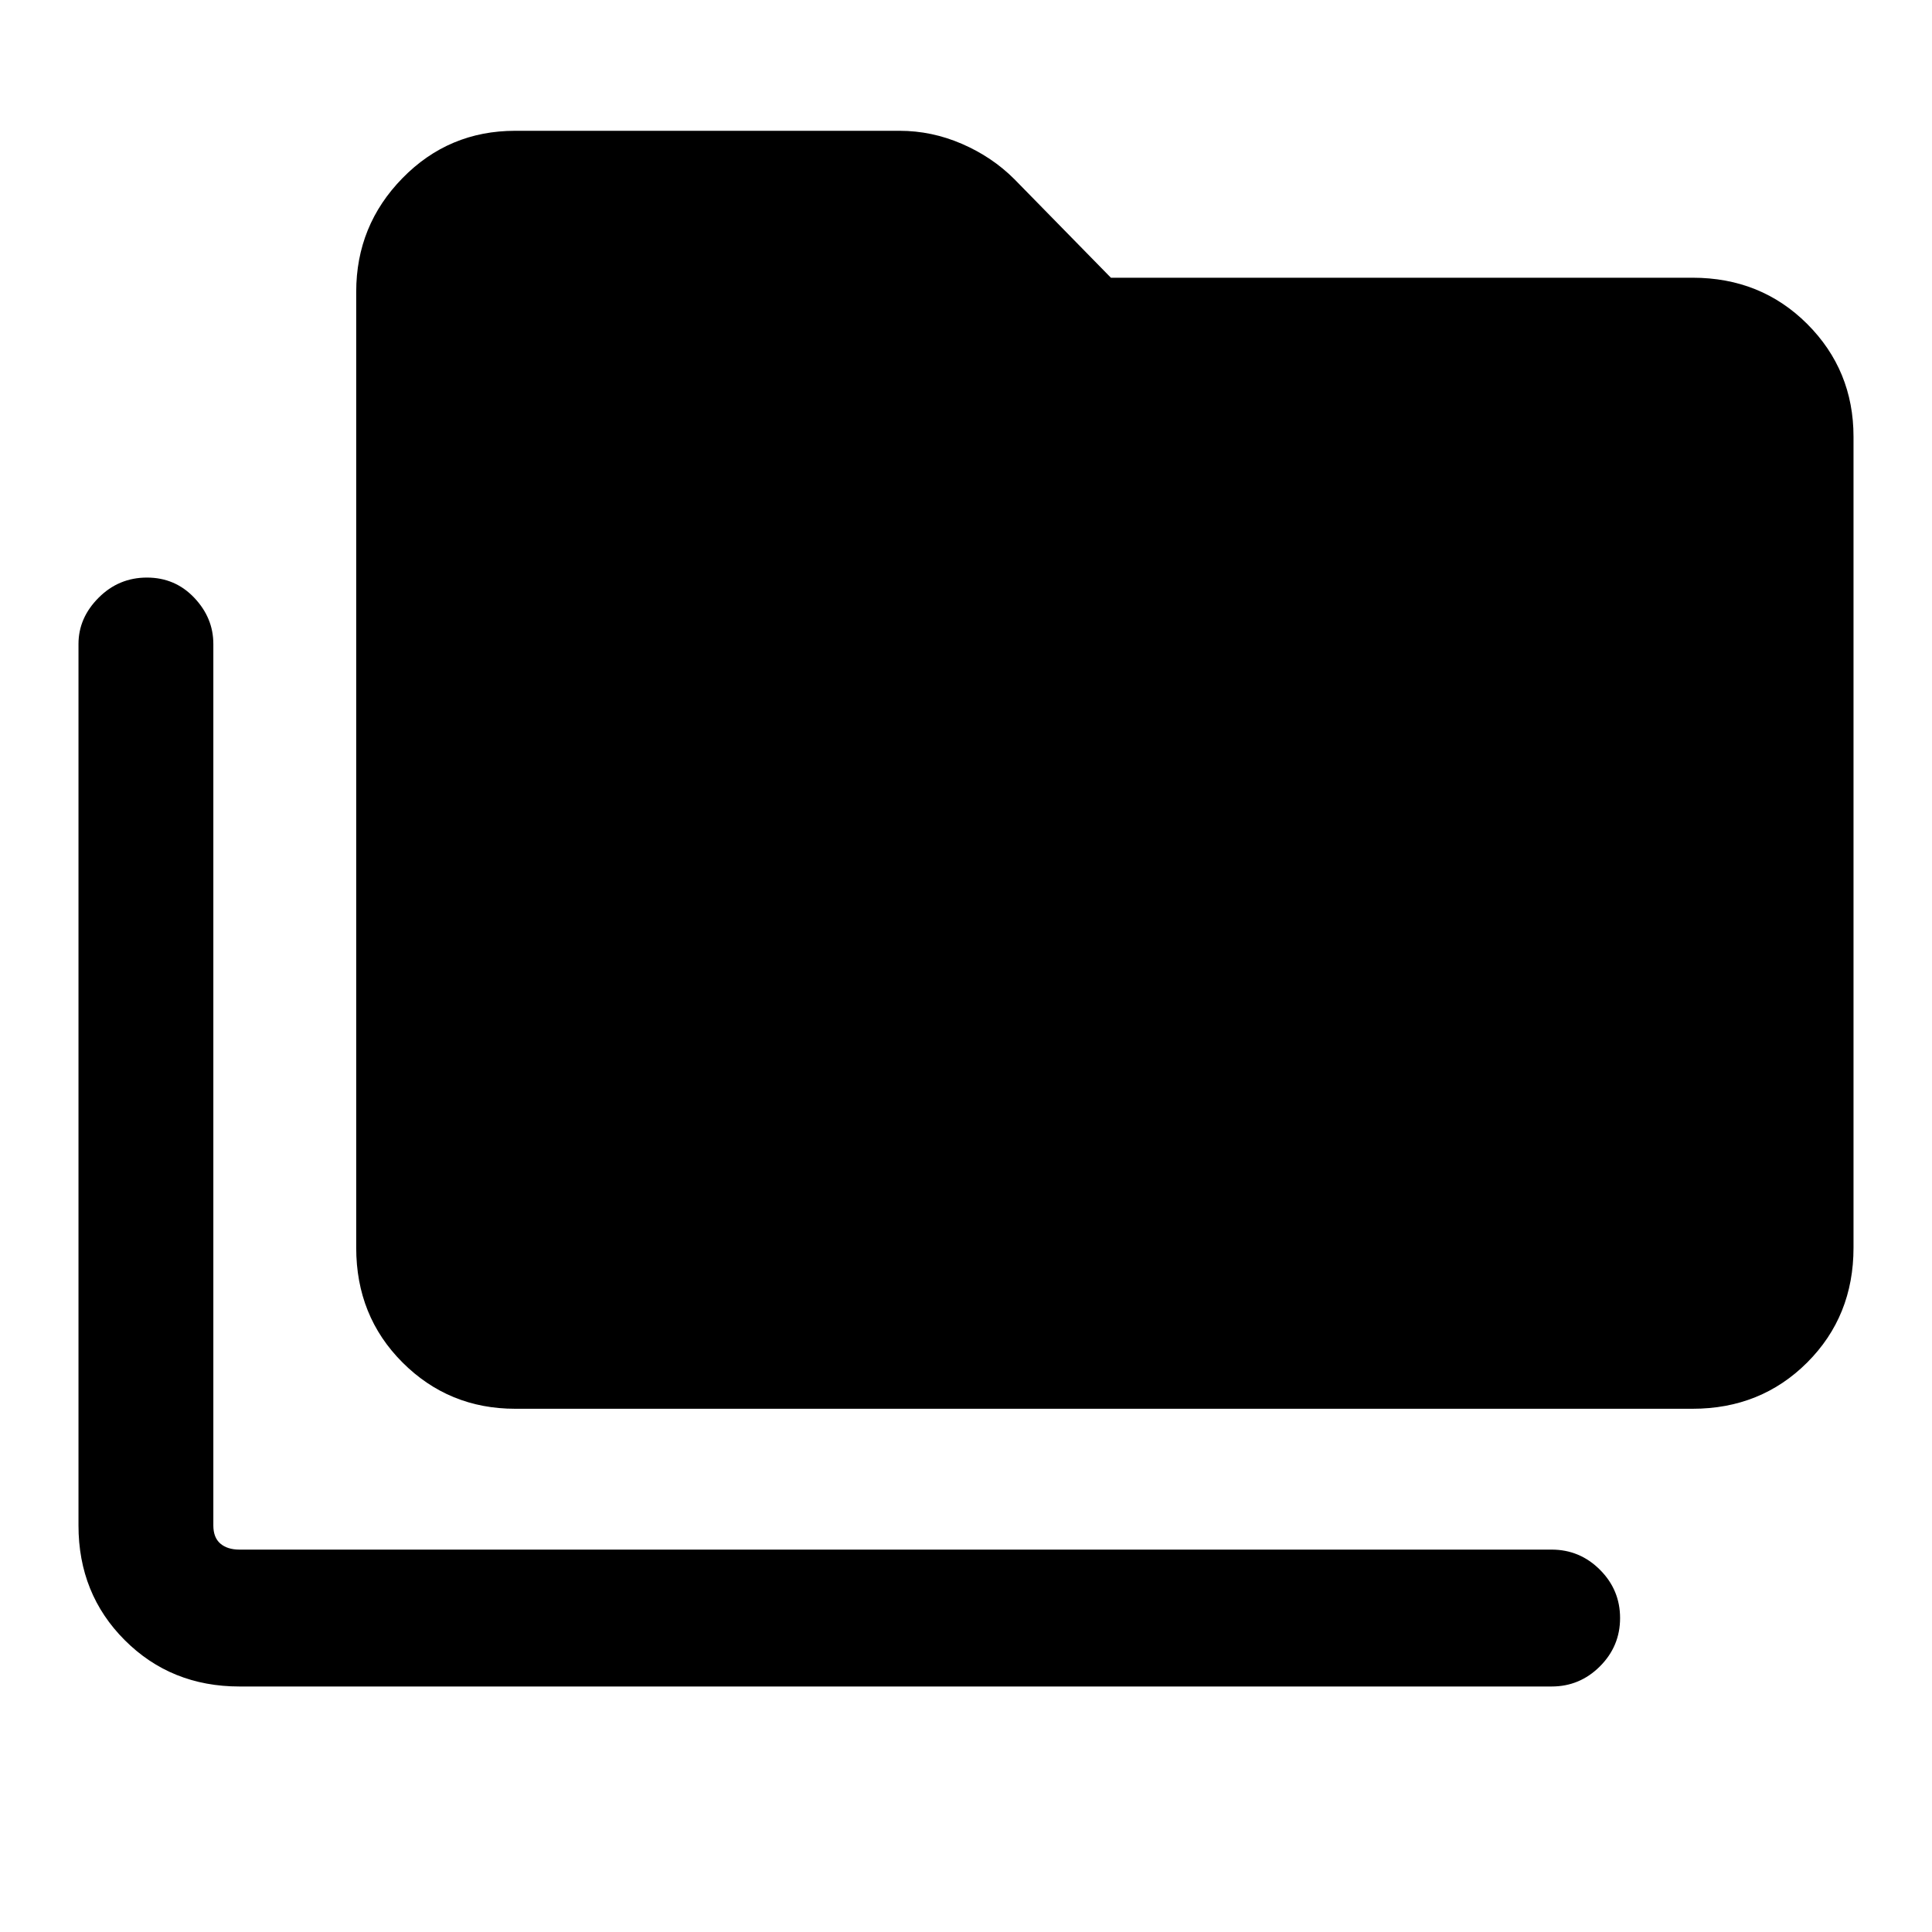 <svg xmlns="http://www.w3.org/2000/svg" height="40" width="40"><path d="M4.958 34.917q-1.416 0-2.375-.959-.958-.958-.958-2.375v-18.25q0-.541.417-.958.416-.417 1-.417.583 0 .979.417t.396.958v18.25q0 .25.145.375.146.125.396.125h27.167q.583 0 1 .417.417.417.417 1t-.417 1q-.417.417-1 .417Zm5.709-5.75q-1.375 0-2.334-.959-.958-.958-.958-2.375V6.042q0-1.375.958-2.354.959-.98 2.334-.98h7.958q.667 0 1.292.271T21 3.708l2 2.042h12.042q1.416 0 2.375.958.958.959.958 2.334v16.791q0 1.417-.958 2.375-.959.959-2.375.959Z"/></svg>